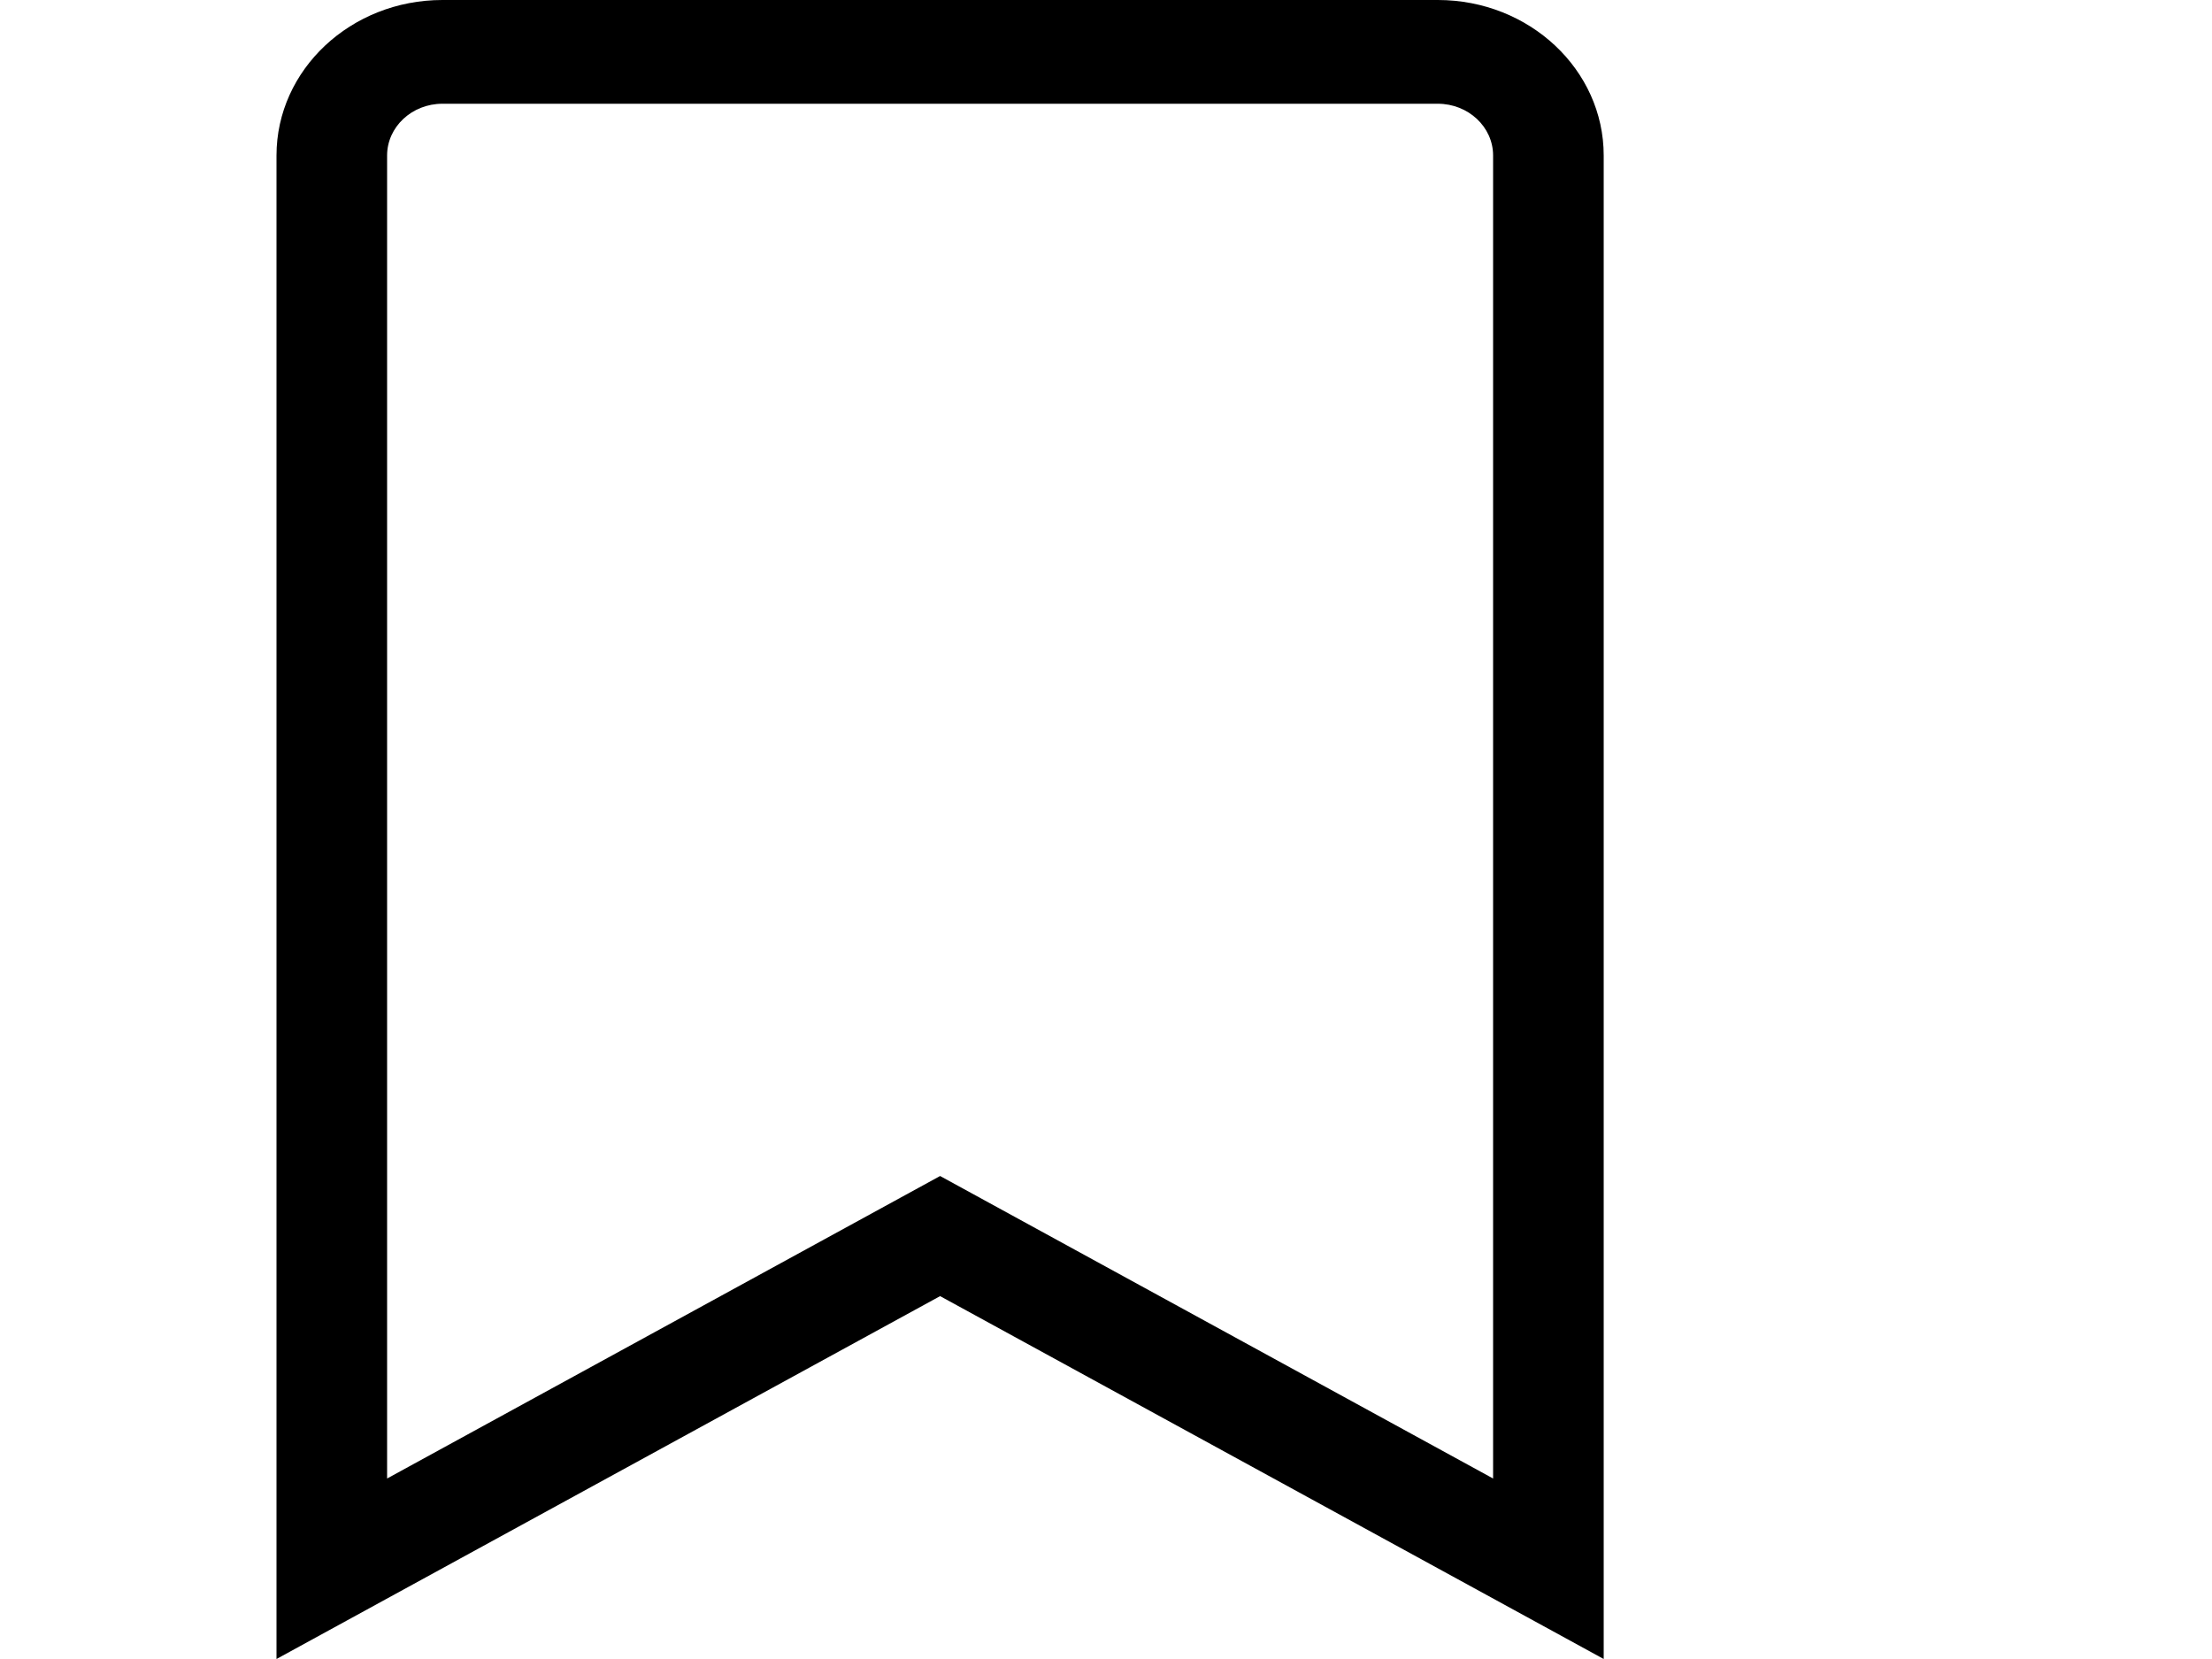 <svg width="20" height="15" viewBox="0 0 15 15" fill="none" xmlns="http://www.w3.org/2000/svg">
<g id="bookmark 1" clipPath="url(#clip0_17_26)">
<path id="Vector" d="M1.5 0H10.5C11.328 0 12 0.63 12 1.406V15L6 11.719L0 15V1.406C0 0.63 0.672 0 1.5 0ZM1 13.368L6 10.633L11 13.368V1.406C11 1.148 10.776 0.938 10.5 0.938H1.5C1.224 0.938 1 1.148 1 1.406V13.368Z" fill="black"/>
</g>
<defs>
<clipPath id="clip0_17_26">
<rect width="12" height="15" fill="white" transform="matrix(-1 0 0 1 12 0)"/>
</clipPath>
</defs>
</svg>
